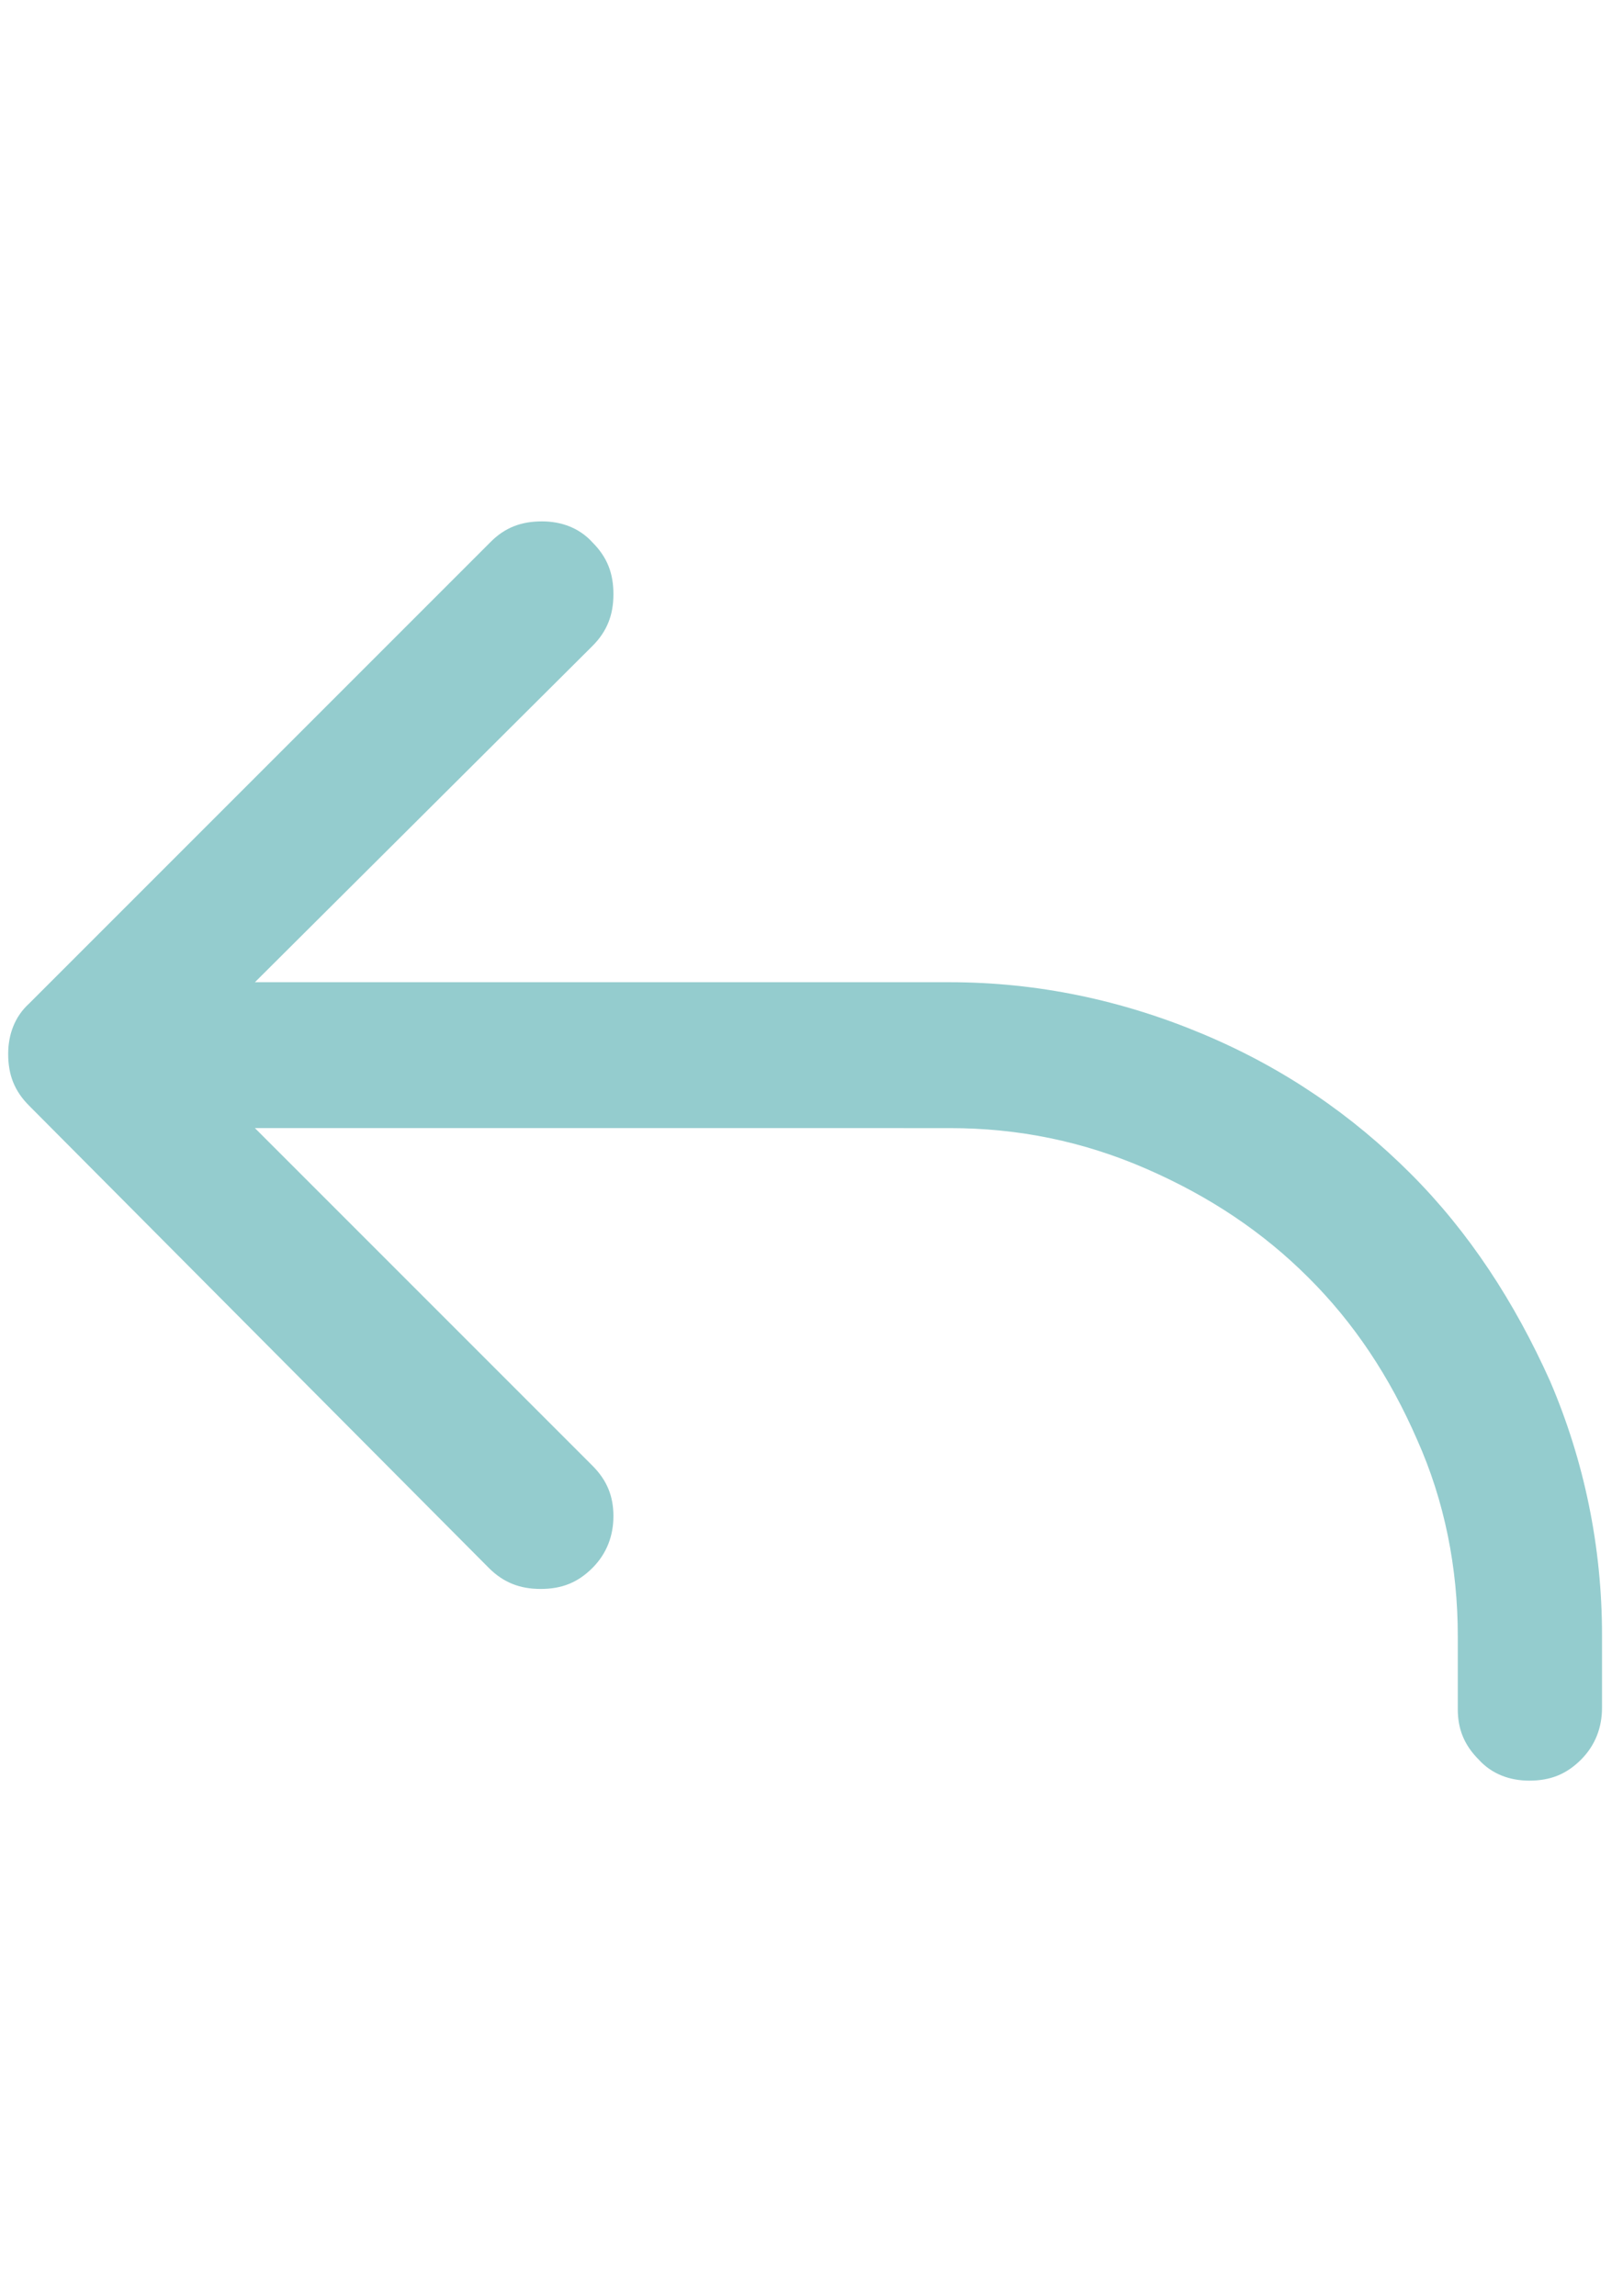 <?xml version="1.0" encoding="utf-8"?>
<!-- Generator: Adobe Illustrator 18.1.0, SVG Export Plug-In . SVG Version: 6.00 Build 0)  -->
<svg version="1.1" id="Layer_1" xmlns="http://www.w3.org/2000/svg" xmlns:xlink="http://www.w3.org/1999/xlink" x="0px" y="0px"
	 viewBox="0 0 595.3 841.9" enable-background="new 0 0 595.3 841.9" xml:space="preserve">
<path fill="#94CCCE" d="M198.8,191.2c7.1,0,13.7,2.4,18.5,7.7c5.4,5.4,7.7,11.3,7.7,19c0,7.7-2.4,13.7-7.7,19L93.5,360.2h254.8
	c32.1,0,63.1,6.5,92.9,19c29.8,12.5,54.8,29.8,76.2,51.2c21.4,21.4,38.1,47,51.2,76.2c12.5,29.2,19,60.7,19,92.9v26.8
	c0,7.1-2.4,13.7-7.7,19c-5.4,5.4-11.3,7.7-19,7.7c-7.1,0-13.7-2.4-18.5-7.7c-5.4-5.4-7.7-11.3-7.7-18.5v-26.8c0-25-4.8-49.4-14.9-72
	c-10.1-23.2-23.2-42.9-39.9-59.5c-16.7-16.7-36.3-29.8-59.5-39.9c-23.2-10.1-47-14.9-72-14.9H93.5l123.8,123.8
	c5.4,5.4,7.7,11.3,7.7,18.5c0,7.1-2.4,13.7-7.7,19c-5.4,5.4-11.3,7.7-19,7.7s-13.7-2.4-19-7.7L10.7,405.5c-5.4-5.4-7.7-11.3-7.7-19
	c0-7.1,2.4-13.7,7.7-18.5l169.1-169.1C185.1,193.5,191.1,191.2,198.8,191.2z"/>
</svg>
